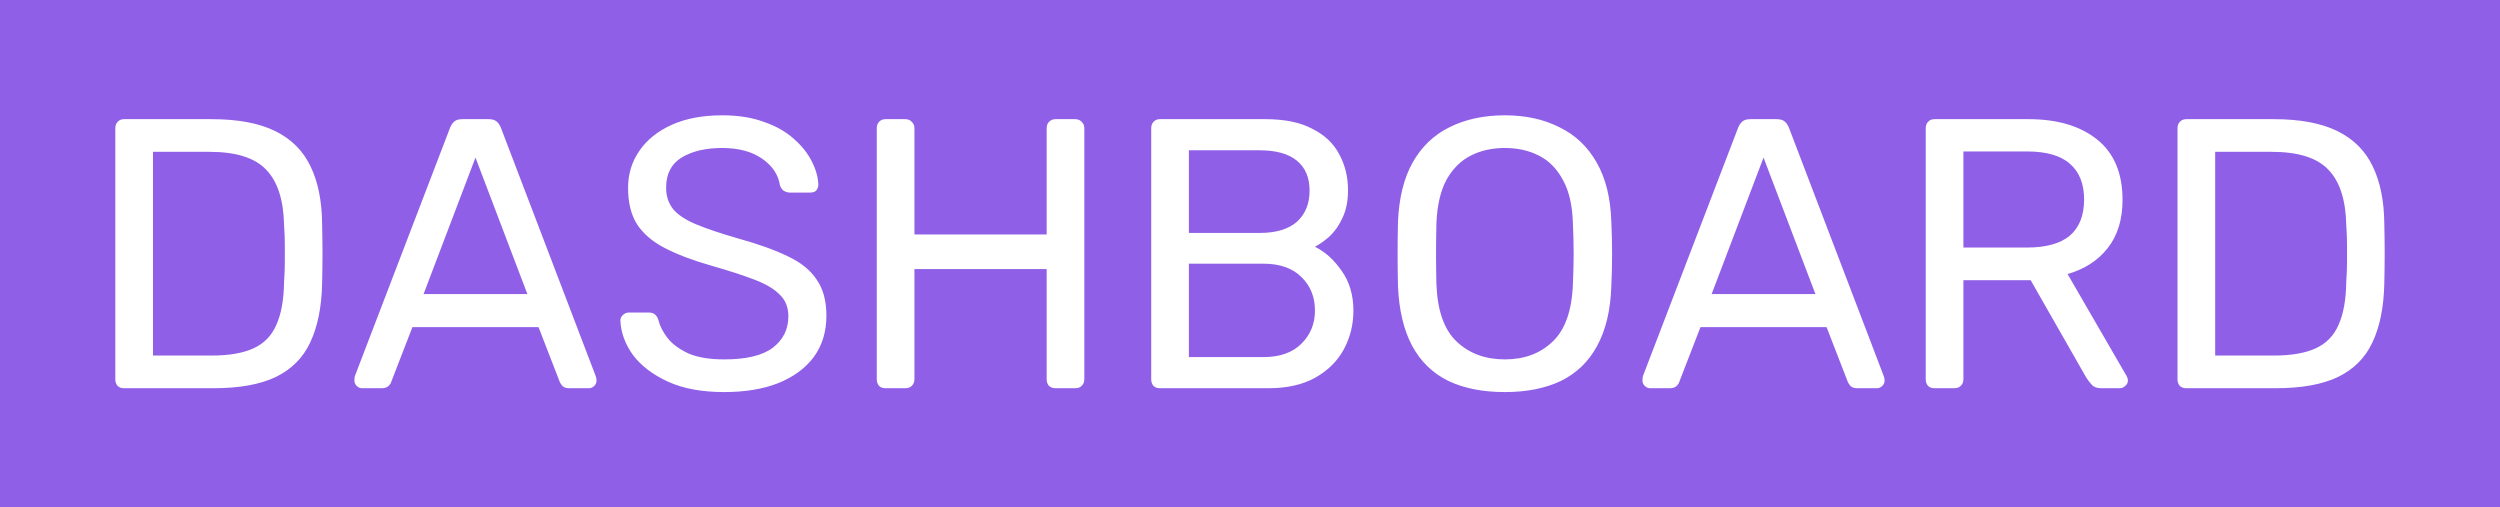 <svg version="1.1" xmlns="http://www.w3.org/2000/svg" viewBox="-218.112 -1034.24 6660.096 1351.68"><desc>Created with Snap</desc><defs></defs><g><rect x="-218.112" y="-1034.24" width="6660.096" height="1351.68" fill="#8f5fe7" style=""></rect><g><g transform="matrix(1.024,0,0,-1.024,0,0)"><path d="M342 0L110 0Q99 0 93 6Q87 13 87 23L87 676Q87 687 93 693Q99 700 110 700L337 700Q440 700 503 669Q566 638 595 577Q624 517 625 429Q626 384 626 350Q626 316 625 272Q623 180 594 119Q566 59 504 29Q443 0 342 0ZM185 615L185 85L337 85Q406 85 447 104Q488 123 506 165Q525 207 526 276Q528 306 528 328Q528 351 528 373Q528 396 526 425Q524 522 480 568Q436 615 332 615L185 615ZM780 0L729 0Q721 0 715 6Q709 12 709 20Q709 25 710 31L958 678Q962 688 969 694Q976 700 990 700L1058 700Q1072 700 1079 694Q1086 688 1090 678L1337 31Q1339 25 1339 20Q1339 12 1333 6Q1327 0 1319 0L1268 0Q1256 0 1250 6Q1245 12 1243 17L1188 159L860 159L805 17Q804 12 798 6Q792 0 780 0ZM1024 600L889 245L1159 245L1024 600ZM1671 -10Q1584 -10 1525 17Q1466 44 1434 86Q1403 129 1401 176Q1401 184 1407 190Q1414 197 1423 197L1474 197Q1486 197 1492 191Q1498 185 1500 177Q1506 153 1525 129Q1544 106 1579 90Q1615 75 1671 75Q1757 75 1797 105Q1838 136 1838 187Q1838 222 1816 243Q1795 265 1751 282Q1707 299 1637 319Q1564 340 1516 365Q1468 390 1444 427Q1421 464 1421 521Q1421 575 1450 617Q1479 660 1534 685Q1589 710 1666 710Q1728 710 1774 693Q1821 677 1852 649Q1883 622 1899 590Q1915 559 1916 529Q1916 522 1911 515Q1906 509 1895 509L1842 509Q1835 509 1827 513Q1820 517 1816 528Q1810 569 1770 597Q1730 625 1666 625Q1601 625 1560 600Q1520 575 1520 522Q1520 488 1539 465Q1558 443 1599 426Q1640 409 1706 390Q1786 368 1837 343Q1888 319 1912 282Q1937 246 1937 189Q1937 126 1904 81Q1871 37 1811 13Q1752 -10 1671 -10ZM2142 0L2091 0Q2080 0 2074 6Q2068 13 2068 23L2068 676Q2068 687 2074 693Q2080 700 2091 700L2142 700Q2153 700 2159 693Q2166 687 2166 676L2166 400L2510 400L2510 676Q2510 687 2516 693Q2523 700 2533 700L2584 700Q2595 700 2601 693Q2608 687 2608 676L2608 23Q2608 13 2601 6Q2595 0 2584 0L2533 0Q2523 0 2516 6Q2510 13 2510 23L2510 310L2166 310L2166 23Q2166 13 2159 6Q2153 0 2142 0ZM3087 0L2805 0Q2794 0 2788 6Q2782 13 2782 23L2782 676Q2782 687 2788 693Q2794 700 2805 700L3079 700Q3154 700 3201 675Q3249 651 3271 609Q3294 567 3294 515Q3294 474 3280 444Q3267 415 3247 396Q3227 378 3208 368Q3247 349 3277 306Q3308 263 3308 202Q3308 147 3283 101Q3258 55 3208 27Q3159 0 3087 0ZM2880 324L2880 81L3074 81Q3138 81 3173 116Q3208 151 3208 202Q3208 255 3173 289Q3138 324 3074 324L2880 324ZM2880 619L2880 404L3064 404Q3128 404 3161 433Q3194 463 3194 514Q3194 565 3161 592Q3128 619 3064 619L2880 619ZM3702 -10Q3616 -10 3555 19Q3494 49 3461 110Q3428 172 3424 265Q3423 309 3423 349Q3423 390 3424 434Q3428 526 3462 587Q3497 649 3558 679Q3620 710 3702 710Q3783 710 3844 679Q3906 649 3941 587Q3976 526 3979 434Q3981 390 3981 349Q3981 309 3979 265Q3976 172 3942 110Q3909 49 3848 19Q3787 -10 3702 -10ZM3702 75Q3778 75 3826 121Q3875 167 3879 270Q3881 315 3881 350Q3881 386 3879 430Q3877 499 3853 542Q3830 585 3791 605Q3752 625 3702 625Q3652 625 3613 605Q3574 585 3550 542Q3527 499 3524 430Q3523 386 3523 350Q3523 315 3524 270Q3528 167 3577 121Q3626 75 3702 75ZM4131 0L4080 0Q4072 0 4066 6Q4060 12 4060 20Q4060 25 4061 31L4309 678Q4313 688 4320 694Q4327 700 4341 700L4409 700Q4423 700 4430 694Q4437 688 4441 678L4688 31Q4690 25 4690 20Q4690 12 4684 6Q4678 0 4670 0L4619 0Q4607 0 4601 6Q4596 12 4594 17L4539 159L4211 159L4156 17Q4155 12 4149 6Q4143 0 4131 0ZM4375 600L4240 245L4510 245L4375 600ZM4871 0L4820 0Q4809 0 4803 6Q4797 13 4797 23L4797 676Q4797 687 4803 693Q4809 700 4820 700L5064 700Q5177 700 5243 647Q5309 594 5309 490Q5309 413 5270 364Q5232 316 5166 297L5320 31Q5323 25 5323 20Q5323 12 5316 6Q5310 0 5302 0L5254 0Q5237 0 5229 9Q5221 18 5215 27L5070 281L4895 281L4895 23Q4895 13 4888 6Q4882 0 4871 0ZM4895 616L4895 366L5060 366Q5135 366 5172 397Q5209 429 5209 491Q5209 552 5172 584Q5136 616 5060 616L4895 616ZM5707 0L5475 0Q5464 0 5458 6Q5452 13 5452 23L5452 676Q5452 687 5458 693Q5464 700 5475 700L5702 700Q5805 700 5868 669Q5931 638 5960 577Q5989 517 5990 429Q5991 384 5991 350Q5991 316 5990 272Q5988 180 5959 119Q5931 59 5869 29Q5808 0 5707 0ZM5550 615L5550 85L5702 85Q5771 85 5812 104Q5853 123 5871 165Q5890 207 5891 276Q5893 306 5893 328Q5893 351 5893 373Q5893 396 5891 425Q5889 522 5845 568Q5801 615 5697 615L5550 615Z" fill="#ffffff" style=""></path></g></g></g></svg>